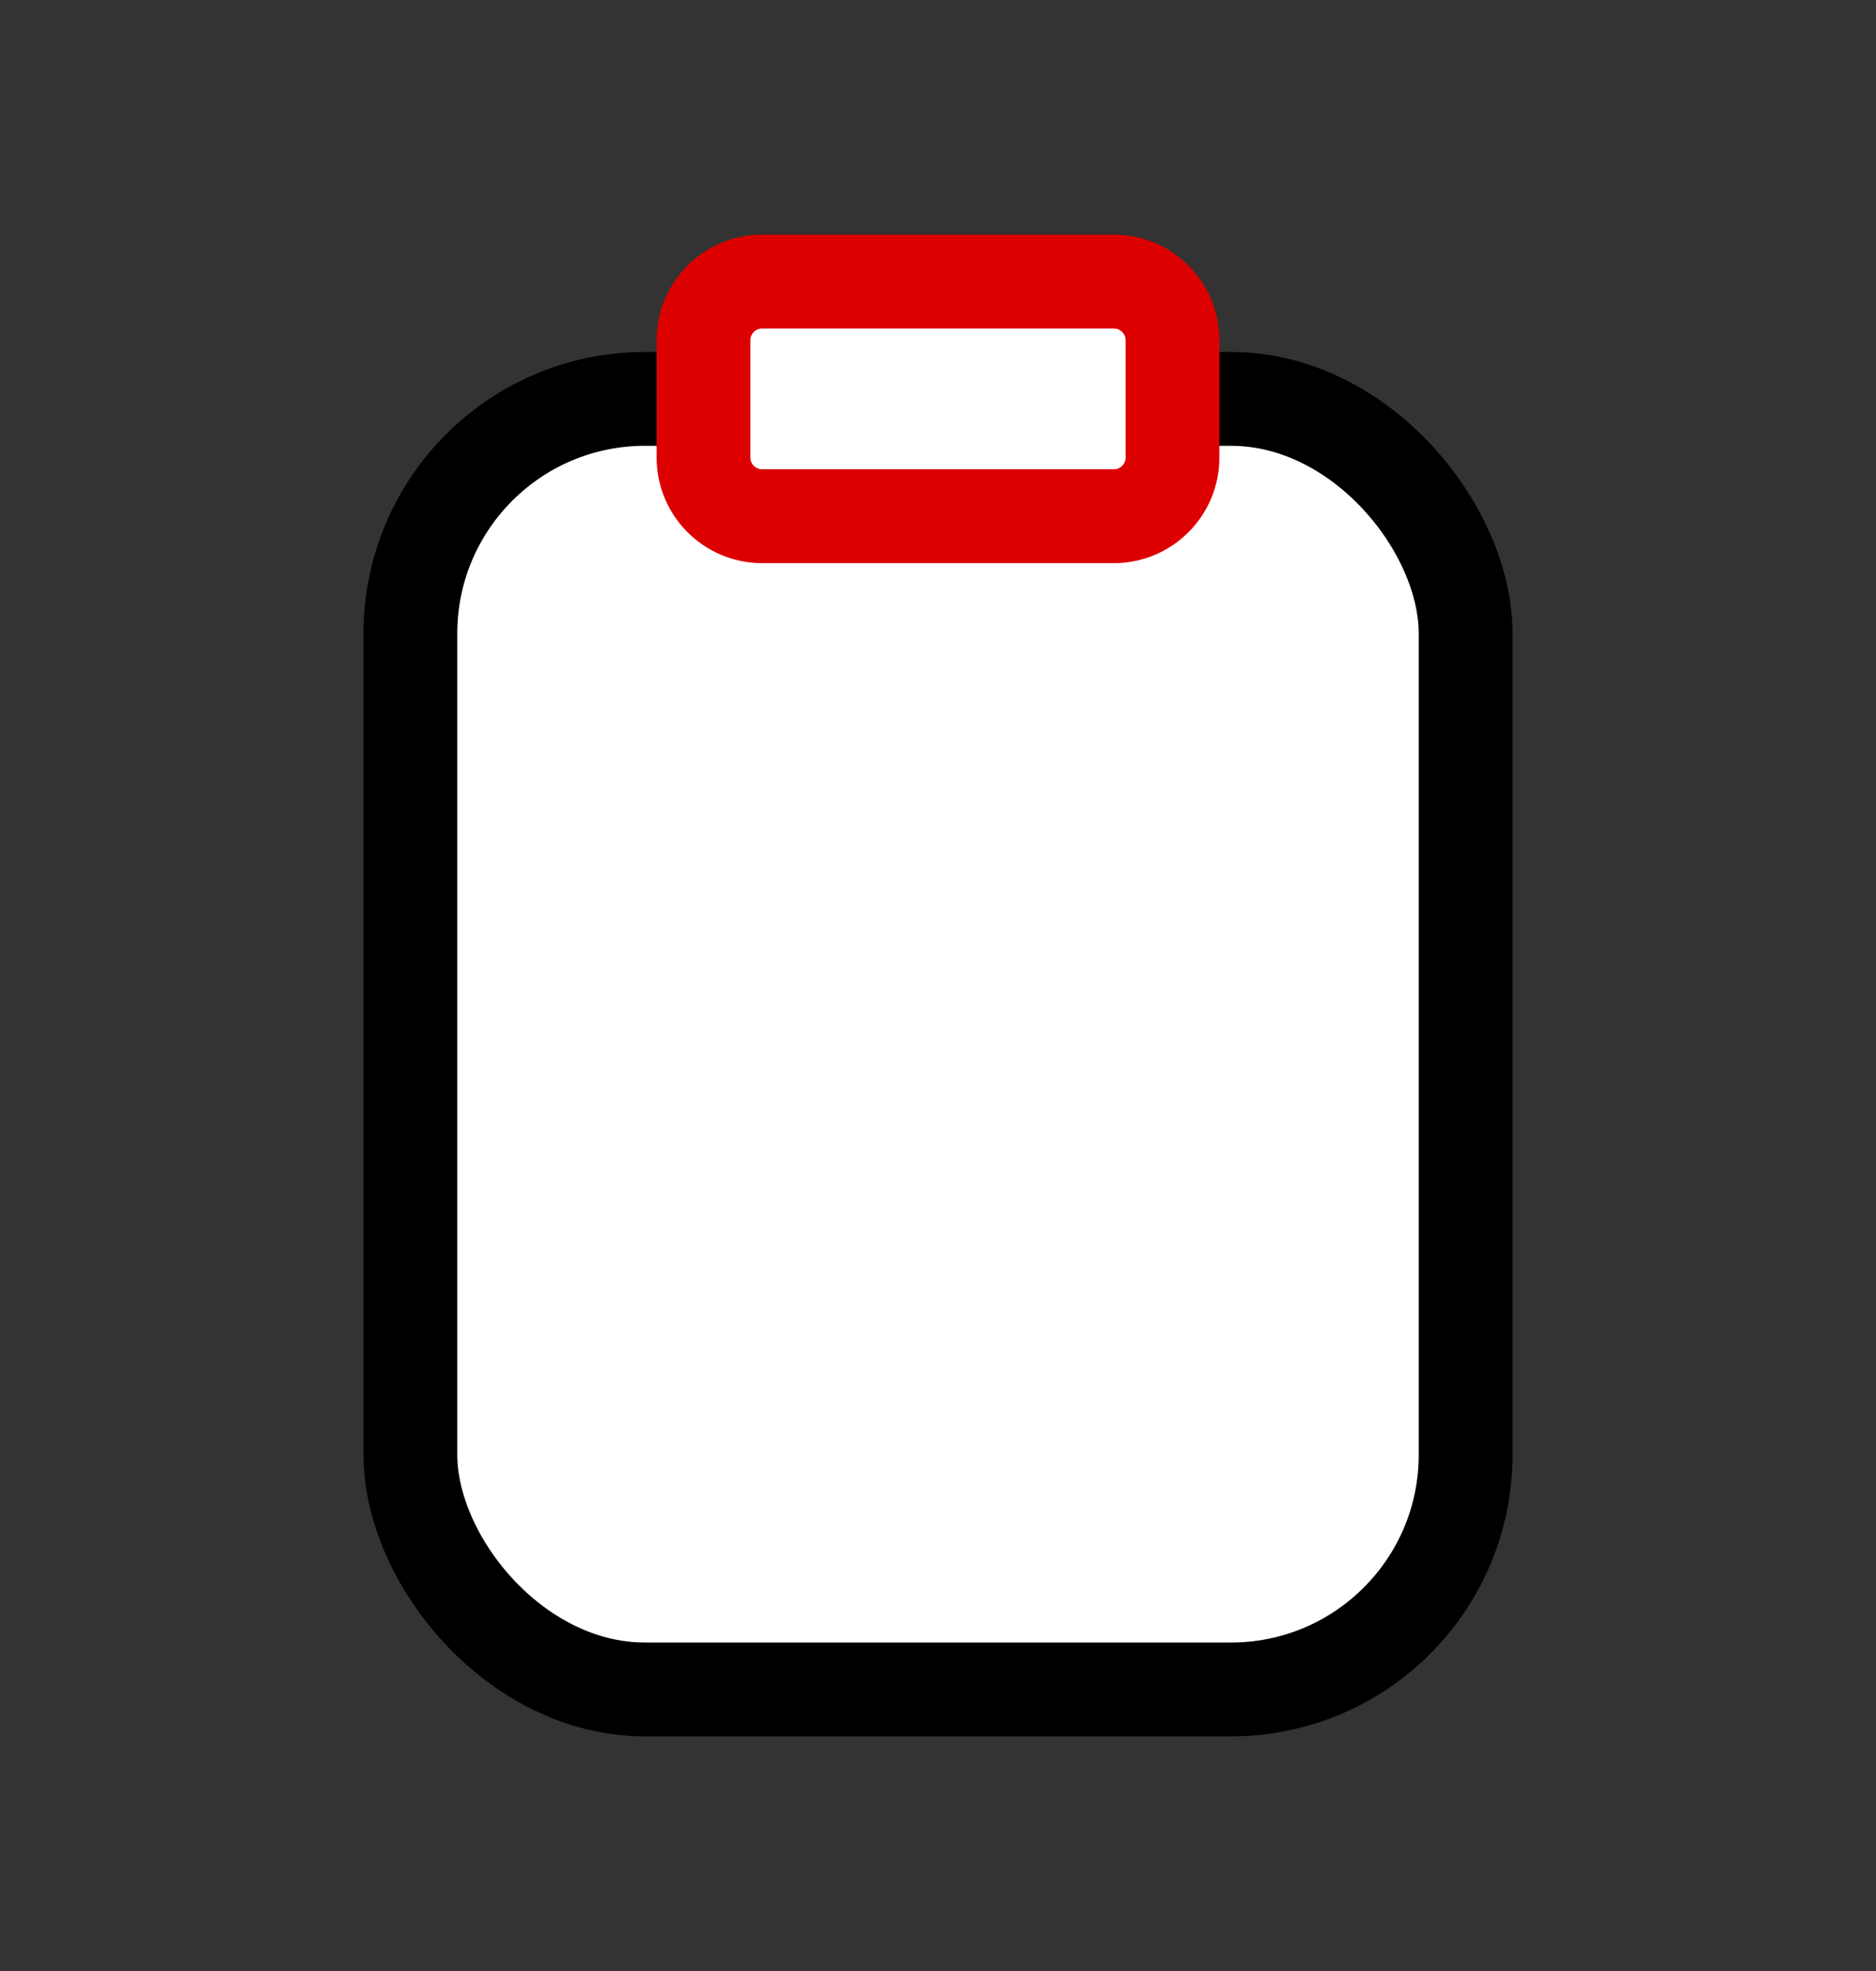 <svg width="20" height="21" viewBox="0 0 20 21" fill="none" xmlns="http://www.w3.org/2000/svg">
<rect x="0" y="0" width="20" height="21" fill="#333333" stroke="none"/>
<rect x="4.375" y="4.25" width="11.25" height="13.75" rx="2.5" fill="white" stroke="black"/>
<path d="M11.875 3H8.125C7.78 3 7.5 3.28 7.5 3.625V4.875C7.5 5.22 7.78 5.5 8.125 5.5H11.875C12.22 5.5 12.5 5.22 12.5 4.875V3.625C12.5 3.28 12.22 3 11.875 3Z" fill="white" stroke="#DD0000" stroke-linecap="round" stroke-linejoin="round"/>
</svg>

